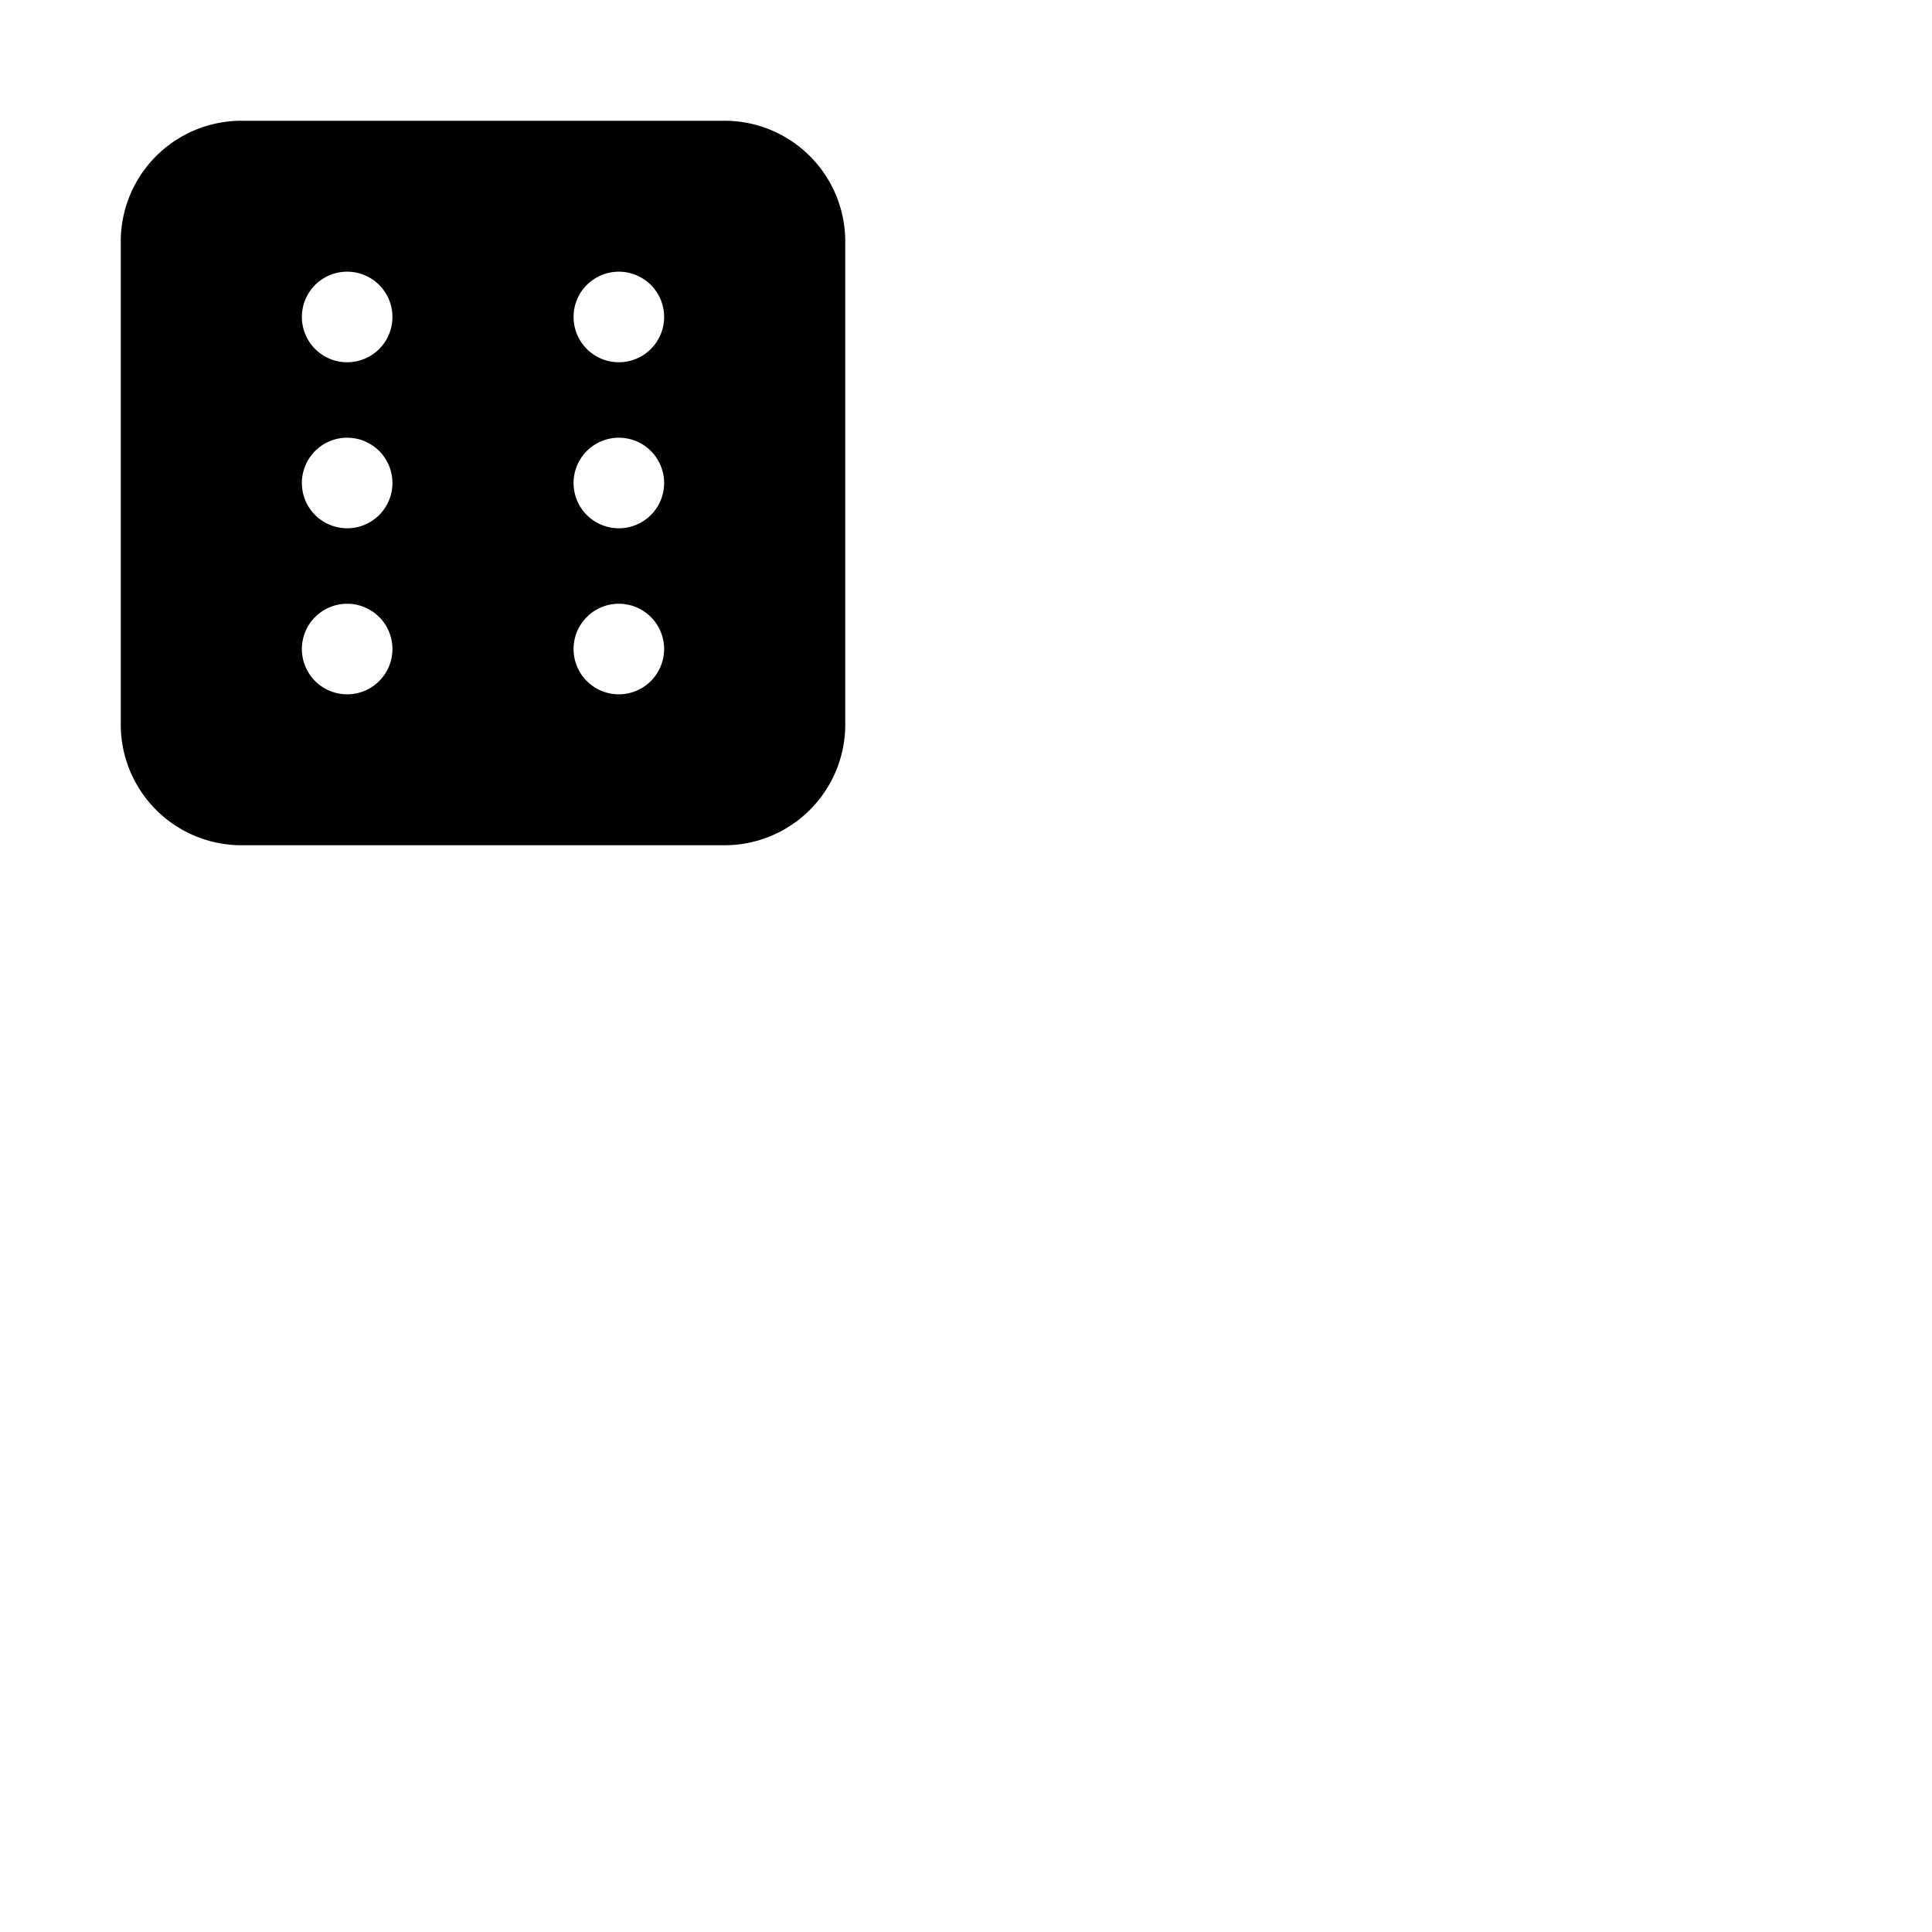 <svg xmlns="http://www.w3.org/2000/svg" version="1.1" viewBox="0 0 512 512" fill="currentColor"><path fill="currentColor" d="M192 32H64a32 32 0 0 0-32 32v128a32 32 0 0 0 32 32h128a32 32 0 0 0 32-32V64a32 32 0 0 0-32-32M92 184a12 12 0 1 1 12-12a12 12 0 0 1-12 12m0-44a12 12 0 1 1 12-12a12 12 0 0 1-12 12m0-44a12 12 0 1 1 12-12a12 12 0 0 1-12 12m72 88a12 12 0 1 1 12-12a12 12 0 0 1-12 12m0-44a12 12 0 1 1 12-12a12 12 0 0 1-12 12m0-44a12 12 0 1 1 12-12a12 12 0 0 1-12 12"/></svg>